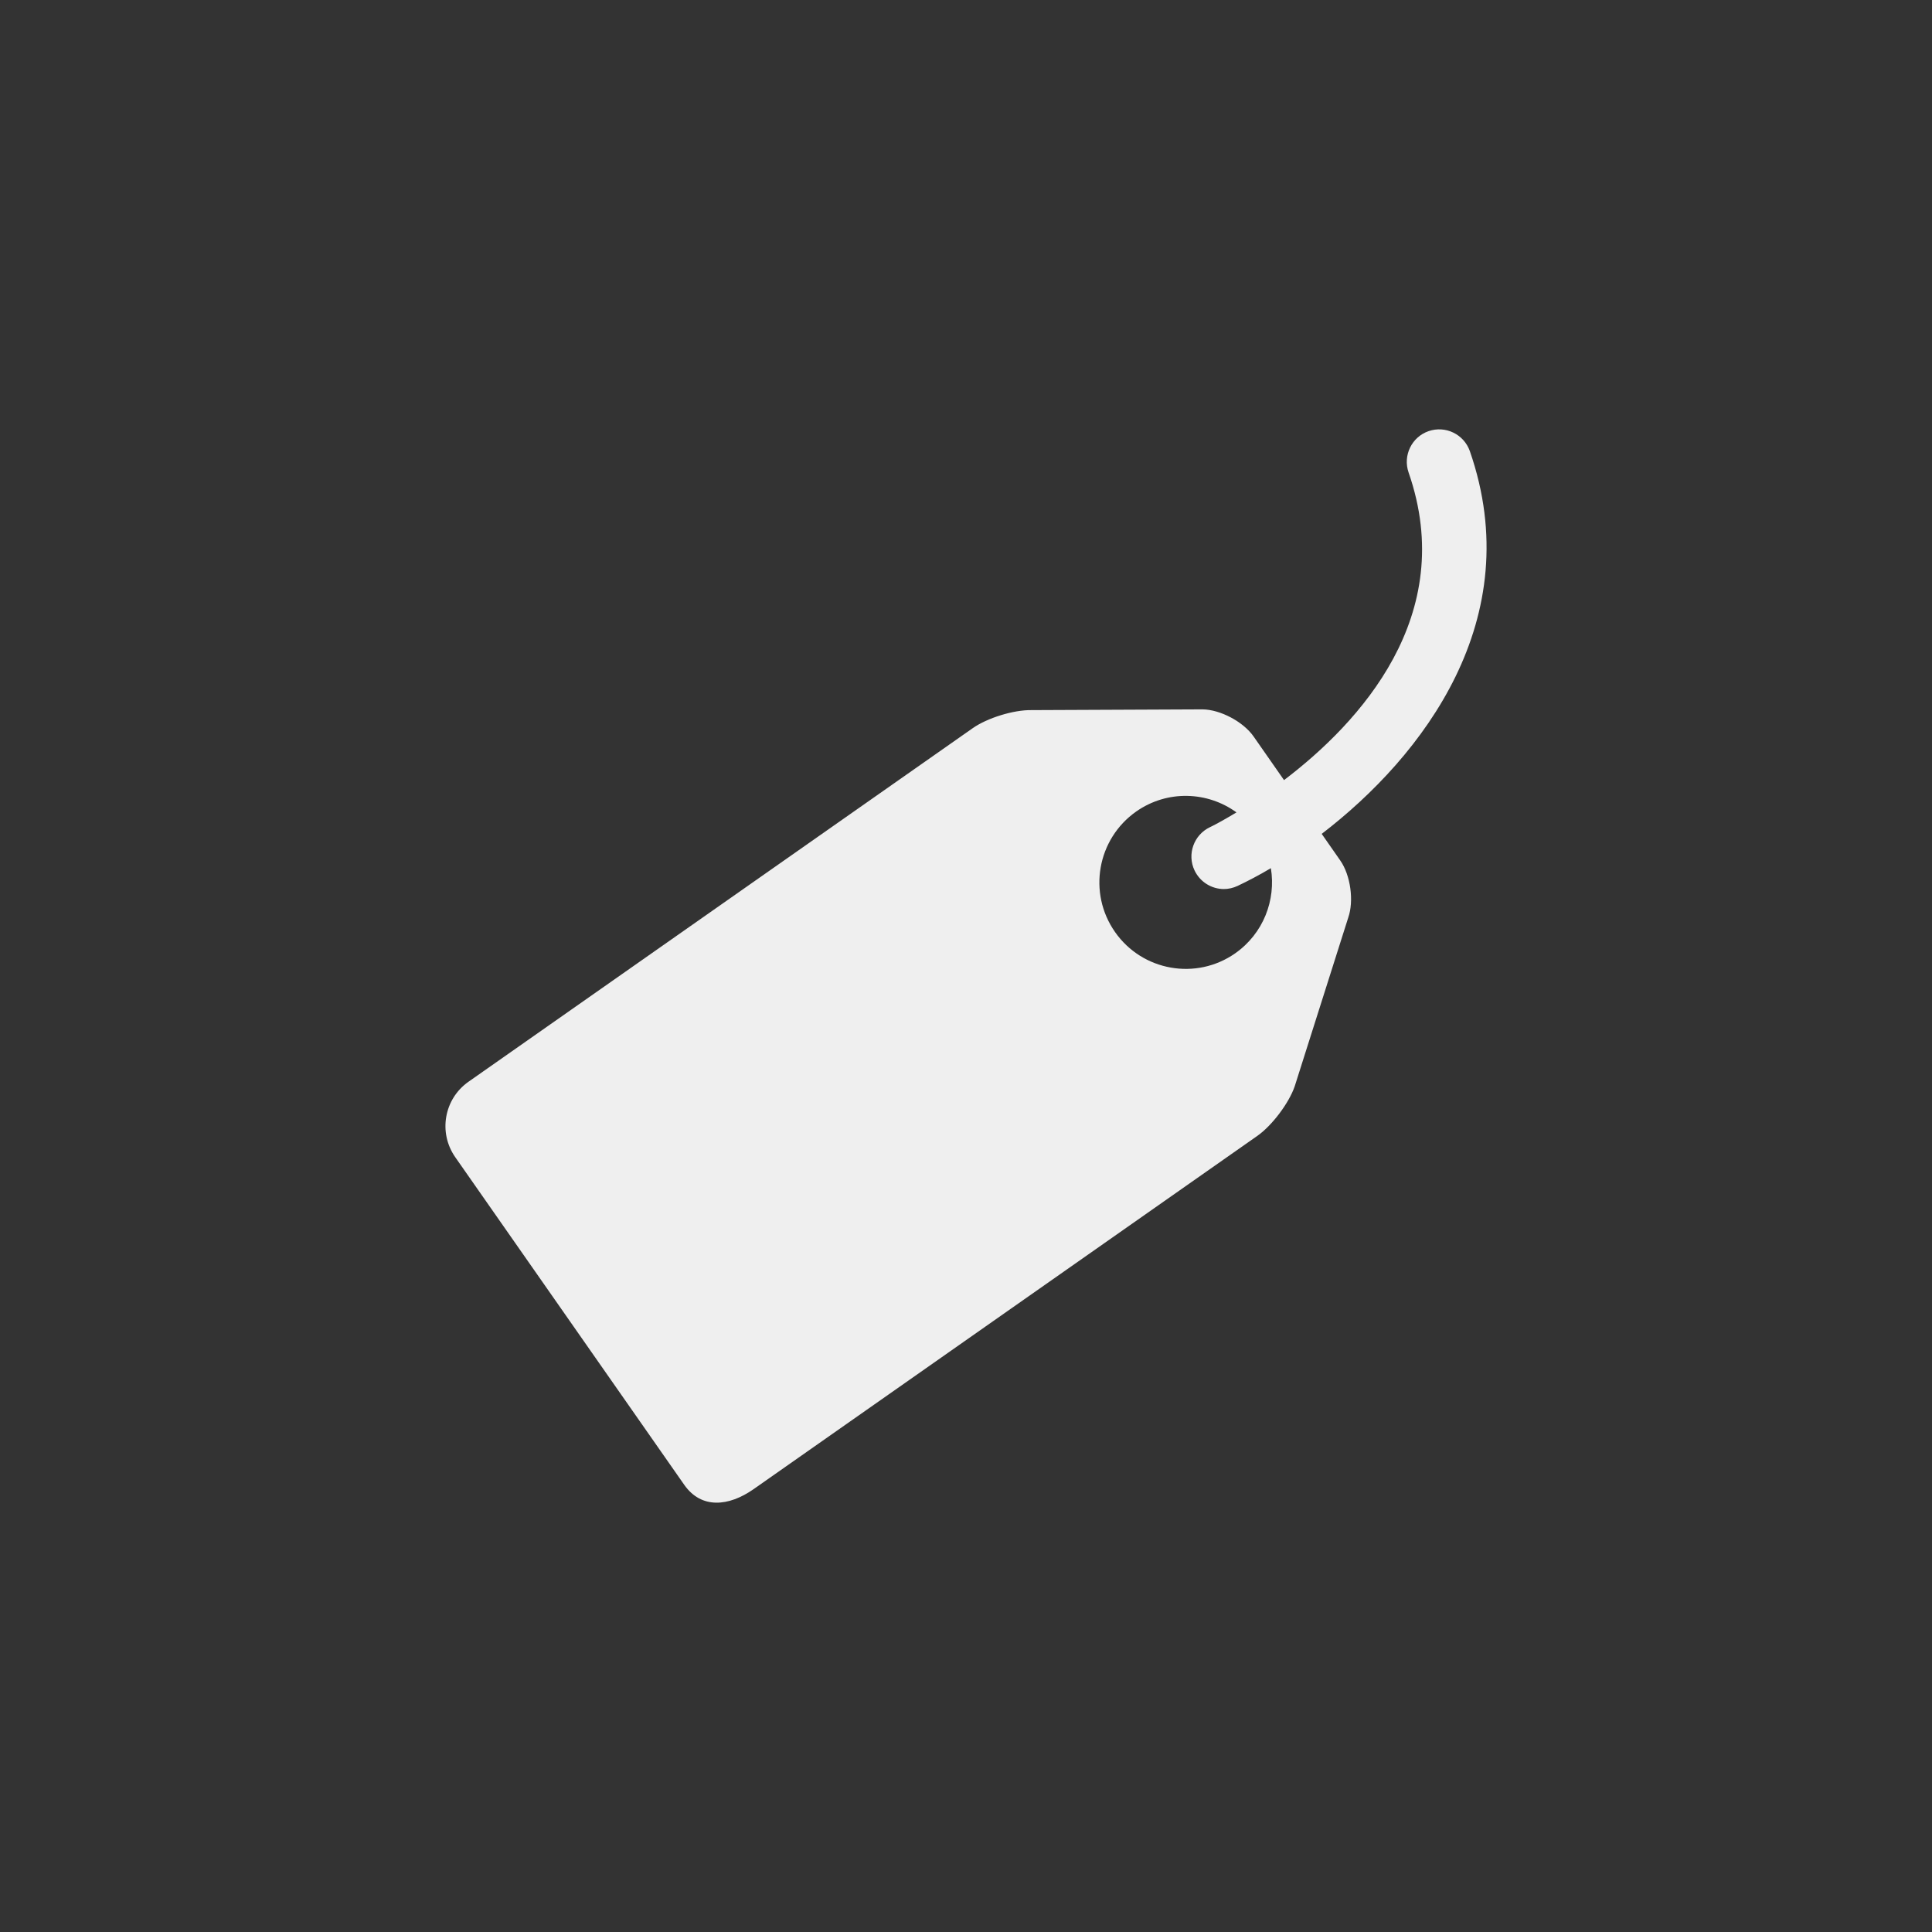 <svg xmlns="http://www.w3.org/2000/svg" width="144" height="144" viewBox="0 0 144 144">
  <rect x="0" y="0" width="144" height="144" fill="#333333" stroke="none"/>
  <g fill="none" fill-rule="evenodd">
<path fill="#EFEFEF" fill-rule="nonzero" d="M109.552,33.62 C109.108,32.364 107.736,31.7 106.476,32.136 C105.216,32.572 104.552,33.956 104.988,35.216 C108.704,45.896 101.328,53.872 95.704,58.144 L93.432,54.888 C92.668,53.796 90.96,52.888 89.632,52.872 L76.88,52.928 C75.552,52.904 73.58,53.512 72.492,54.28 L34.916,80.628 C33.096,81.908 32.656,84.416 33.928,86.244 L51.004,110.676 C52.284,112.496 54.328,112.276 56.152,111.004 L93.728,84.652 C94.808,83.888 96.056,82.24 96.496,80.98 L100.488,68.4 C100.928,67.144 100.66,65.228 99.896,64.136 L98.512,62.152 C106.064,56.364 113.904,46.136 109.552,33.62 Z M92.068,71.052 C89.16,73.092 85.144,72.38 83.108,69.468 C81.064,66.548 81.776,62.532 84.688,60.484 C87,58.864 90,58.98 92.16,60.552 C91.072,61.208 90.324,61.592 90.184,61.652 C88.98,62.224 88.464,63.668 89.032,64.872 C89.448,65.748 90.316,66.264 91.22,66.264 C91.564,66.264 91.916,66.184 92.248,66.028 C93.024,65.66 93.856,65.224 94.724,64.708 C95.112,67.084 94.168,69.576 92.068,71.052 Z"/>
  </g>
</svg>
